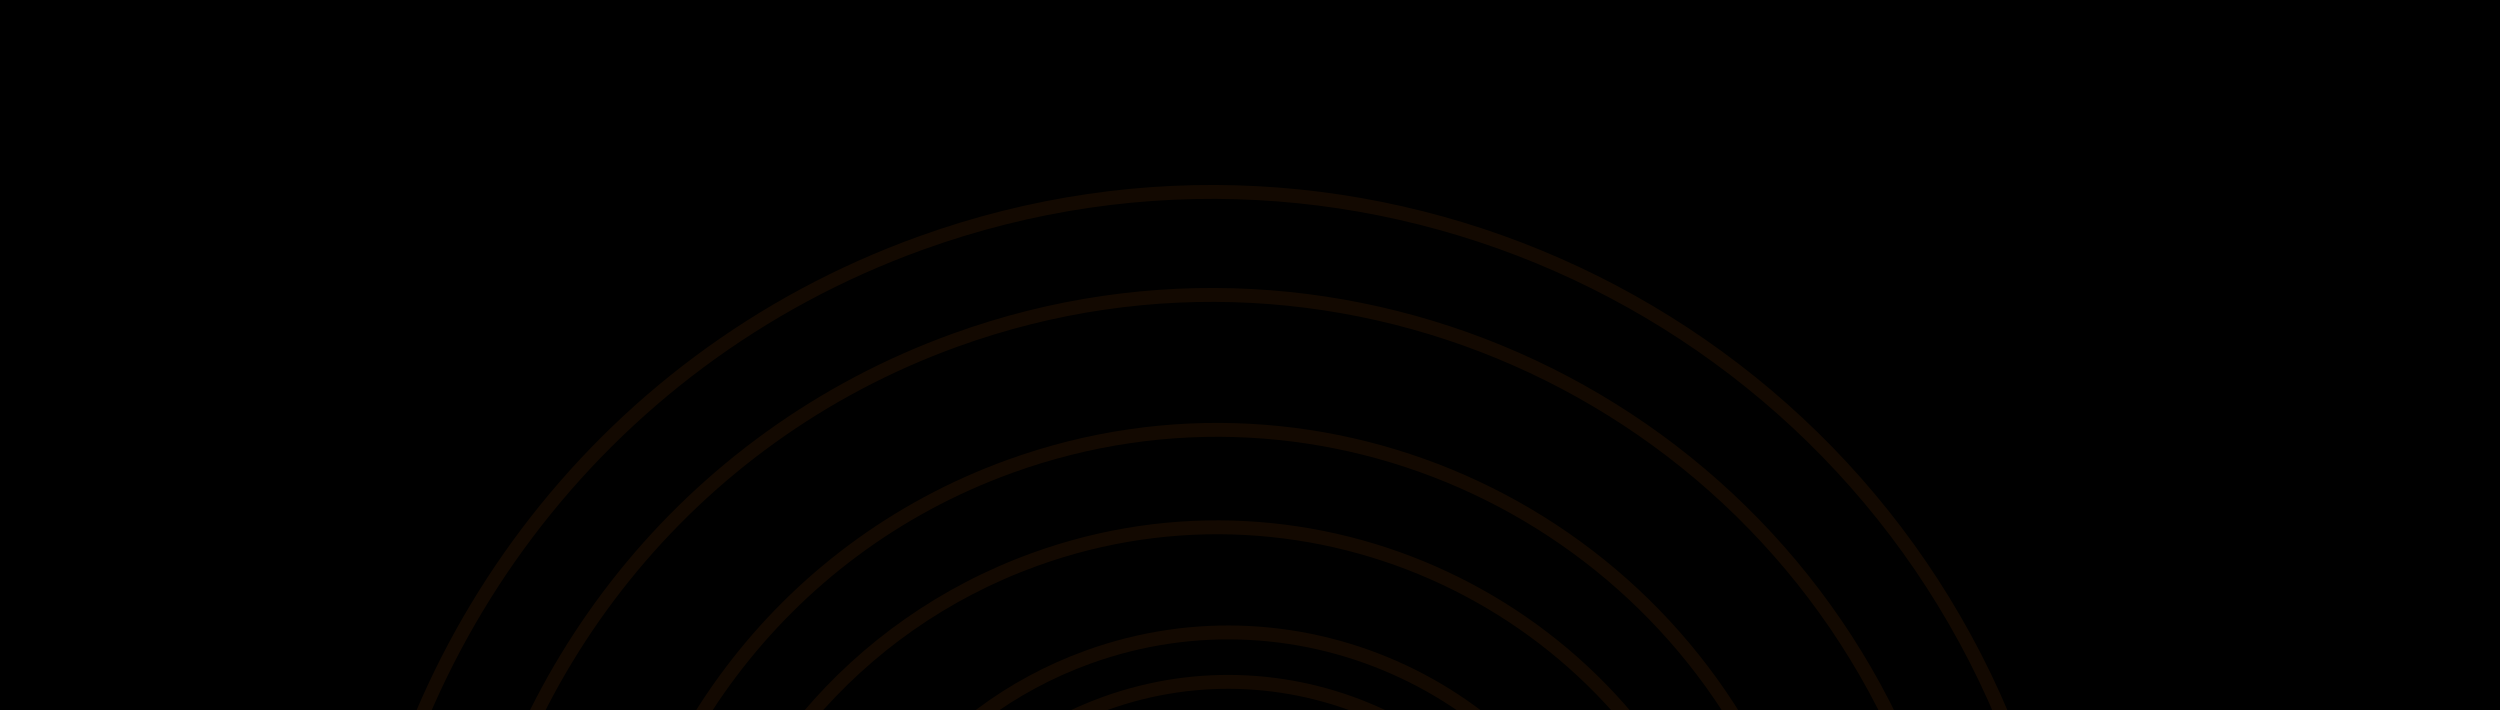 <svg width="1440" height="409" viewBox="0 0 1440 409" fill="none" xmlns="http://www.w3.org/2000/svg">
<g clip-path="url(#clip0_1217_5231)">
<rect width="1440" height="409" fill="black"/>
<g filter="url(#filter0_d_1217_5231)">
<mask id="path-1-outside-1_1217_5231" maskUnits="userSpaceOnUse" x="99.891" y="-37.534" width="1236.3" height="1262.1" fill="black">
<rect fill="white" x="99.891" y="-37.534" width="1236.3" height="1262.1"/>
<path fill-rule="evenodd" clip-rule="evenodd" d="M856.942 1069.03C860.056 1067.97 863.165 1066.88 866.271 1065.76C1122.97 972.879 1255.77 689.492 1162.9 432.794C1070.02 176.095 786.632 43.292 529.934 136.169C342.958 203.819 221.714 372.545 205.537 558.41L267.958 535.825C291.18 383.387 394.915 248.097 550.115 191.944C776.01 110.212 1025.39 227.079 1107.12 452.974C1188.85 678.868 1071.99 928.248 846.092 1009.98C842.985 1011.1 839.873 1012.19 836.758 1013.24L856.942 1069.03Z"/>
</mask>
<path d="M856.942 1069.03L853.181 1070.39L854.515 1074.08L858.229 1072.82L856.942 1069.03ZM205.537 558.41L201.552 558.063L201.009 564.302L206.898 562.171L205.537 558.41ZM267.958 535.825L269.319 539.587L271.554 538.778L271.912 536.428L267.958 535.825ZM836.758 1013.24L835.481 1009.45L831.605 1010.76L832.996 1014.6L836.758 1013.24ZM858.229 1072.82C861.367 1071.75 864.502 1070.65 867.632 1069.52L864.91 1061.99C861.829 1063.11 858.744 1064.19 855.655 1065.24L858.229 1072.82ZM867.632 1069.52C1126.41 975.888 1260.29 690.208 1166.66 431.433L1159.13 434.154C1251.26 688.775 1119.53 969.869 864.91 1061.99L867.632 1069.52ZM1166.66 431.433C1073.03 172.657 787.348 38.779 528.573 132.408L531.295 139.93C785.916 47.805 1067.01 179.534 1159.13 434.154L1166.66 431.433ZM528.573 132.408C340.078 200.608 217.859 370.704 201.552 558.063L209.522 558.757C225.569 374.386 345.837 207.031 531.295 139.93L528.573 132.408ZM206.898 562.171L269.319 539.587L266.597 532.064L204.176 554.648L206.898 562.171ZM548.754 188.183C392.122 244.854 287.437 381.394 264.003 535.223L271.912 536.428C294.922 385.38 397.708 251.341 551.476 195.705L548.754 188.183ZM1110.88 451.613C1028.4 223.641 776.726 105.699 548.754 188.183L551.476 195.705C775.293 114.725 1022.38 230.517 1103.36 454.335L1110.88 451.613ZM847.453 1013.74C1075.42 931.258 1193.37 679.585 1110.88 451.613L1103.36 454.335C1184.34 678.152 1068.55 925.239 844.731 1006.22L847.453 1013.74ZM838.034 1017.03C841.178 1015.97 844.318 1014.88 847.453 1013.74L844.731 1006.22C841.652 1007.33 838.568 1008.41 835.481 1009.45L838.034 1017.03ZM832.996 1014.6L853.181 1070.39L860.704 1067.67L840.519 1011.88L832.996 1014.6Z" fill="#F57316" fill-opacity="0.08" mask="url(#path-1-outside-1_1217_5231)"/>
<mask id="path-3-outside-2_1217_5231" maskUnits="userSpaceOnUse" x="274.601" y="139.991" width="880.996" height="898.999" fill="black">
<rect fill="white" x="274.601" y="139.991" width="880.996" height="898.999"/>
<path fill-rule="evenodd" clip-rule="evenodd" d="M813.85 926.956C816.06 926.206 818.267 925.431 820.471 924.634C1002.73 858.691 1097.02 657.487 1031.07 475.231C965.132 292.975 763.928 198.685 581.672 264.627C448.919 312.659 362.836 432.454 351.35 564.418L398.329 547.42C419.063 445.372 490.917 356.251 596.002 318.23C756.387 260.201 933.447 343.176 991.477 503.561C1049.51 663.946 966.531 841.006 806.146 899.036C805.439 899.292 804.731 899.545 804.023 899.795L813.85 926.956Z"/>
</mask>
<path d="M813.85 926.956L810.089 928.317L811.424 932.006L815.137 930.744L813.85 926.956ZM351.35 564.418L347.365 564.071L346.822 570.31L352.711 568.179L351.35 564.418ZM398.329 547.42L399.69 551.182L401.802 550.418L402.249 548.217L398.329 547.42ZM804.023 899.795L802.689 896.024L798.891 897.368L800.262 901.156L804.023 899.795ZM815.137 930.744C817.372 929.984 819.603 929.202 821.832 928.395L819.11 920.872C816.931 921.661 814.748 922.427 812.563 923.169L815.137 930.744ZM821.832 928.395C1006.17 861.701 1101.53 658.203 1034.84 473.87L1027.31 476.592C1092.5 656.77 999.289 855.681 819.11 920.872L821.832 928.395ZM1034.84 473.87C968.142 289.537 764.644 194.172 580.311 260.866L583.033 268.389C763.211 203.198 962.122 296.413 1027.31 476.592L1034.84 473.87ZM580.311 260.866C446.039 309.447 358.981 430.613 347.365 564.071L355.335 564.765C366.691 434.295 451.799 315.871 583.033 268.389L580.311 260.866ZM352.711 568.179L399.69 551.182L396.968 543.659L349.989 560.657L352.711 568.179ZM594.641 314.469C488.191 352.984 415.41 443.265 394.409 546.624L402.249 548.217C422.717 447.478 493.643 359.519 597.363 321.991L594.641 314.469ZM995.238 502.2C936.457 339.738 757.104 255.688 594.641 314.469L597.363 321.991C755.671 264.714 930.437 346.614 987.715 504.922L995.238 502.2ZM807.507 902.797C969.969 844.016 1054.02 664.663 995.238 502.2L987.715 504.922C1044.99 663.23 963.093 837.997 804.785 895.274L807.507 902.797ZM805.357 903.566C806.074 903.313 806.79 903.056 807.507 902.797L804.785 895.274C804.087 895.527 803.388 895.777 802.689 896.024L805.357 903.566ZM800.262 901.156L810.089 928.317L817.612 925.595L807.785 898.434L800.262 901.156Z" fill="#F57316" fill-opacity="0.08" mask="url(#path-3-outside-2_1217_5231)"/>
<mask id="path-5-outside-3_1217_5231" maskUnits="userSpaceOnUse" x="416.64" y="288.193" width="599.709" height="611.712" fill="black">
<rect fill="white" x="416.64" y="288.193" width="599.709" height="611.712"/>
<path fill-rule="evenodd" clip-rule="evenodd" d="M783.642 822.271C785.139 821.763 786.633 821.239 788.126 820.699C911.341 776.118 975.087 640.092 930.506 516.877C885.925 393.662 749.899 329.916 626.684 374.497C536.936 406.969 478.739 487.957 470.974 577.171L500.945 566.327C512.092 493.157 561.885 428.218 636.381 401.265C744.81 362.034 864.513 418.13 903.744 526.559C942.975 634.988 886.879 754.691 778.45 793.922C776.953 794.464 775.454 794.987 773.954 795.492L783.642 822.271Z"/>
</mask>
<path d="M783.642 822.271L779.881 823.632L781.216 827.32L784.929 826.059L783.642 822.271ZM470.974 577.171L466.989 576.824L466.446 583.063L472.335 580.933L470.974 577.171ZM500.945 566.327L502.306 570.088L504.541 569.28L504.899 566.93L500.945 566.327ZM773.954 795.492L772.677 791.701L768.8 793.007L770.192 796.853L773.954 795.492ZM784.929 826.059C786.45 825.542 787.969 825.009 789.487 824.46L786.765 816.937C785.297 817.468 783.827 817.984 782.356 818.484L784.929 826.059ZM789.487 824.46C914.779 779.127 979.6 640.808 934.267 515.516L926.744 518.238C970.574 639.376 907.903 773.108 786.765 816.937L789.487 824.46ZM934.267 515.516C888.934 390.223 750.615 325.403 625.323 370.736L628.045 378.258C749.183 334.429 882.915 397.1 926.744 518.238L934.267 515.516ZM625.323 370.736C534.056 403.757 474.884 486.116 466.989 576.824L474.959 577.518C482.594 489.798 539.816 410.181 628.045 378.258L625.323 370.736ZM472.335 580.933L502.306 570.088L499.584 562.566L469.613 573.41L472.335 580.933ZM635.02 397.503C559.092 424.975 508.349 491.164 496.991 565.725L504.899 566.93C515.834 495.15 564.678 431.462 637.742 405.026L635.02 397.503ZM907.505 525.198C867.522 414.691 745.526 357.521 635.02 397.503L637.742 405.026C744.094 366.547 861.503 421.568 899.982 527.92L907.505 525.198ZM779.81 797.684C890.317 757.701 947.488 635.705 907.505 525.198L899.982 527.92C938.462 634.272 883.441 751.681 777.089 790.161L779.81 797.684ZM775.23 799.283C776.759 798.768 778.286 798.235 779.81 797.684L777.089 790.161C775.62 790.692 774.149 791.206 772.677 791.701L775.23 799.283ZM770.192 796.853L779.881 823.632L787.404 820.91L777.715 794.131L770.192 796.853Z" fill="#F57316" fill-opacity="0.08" mask="url(#path-5-outside-3_1217_5231)"/>
</g>
</g>
<defs>
<filter id="filter0_d_1217_5231" x="197.01" y="102.546" width="1003.51" height="979.531" filterUnits="userSpaceOnUse" color-interpolation-filters="sRGB">
<feFlood flood-opacity="0" result="BackgroundImageFix"/>
<feColorMatrix in="SourceAlpha" type="matrix" values="0 0 0 0 0 0 0 0 0 0 0 0 0 0 0 0 0 0 127 0" result="hardAlpha"/>
<feOffset dy="4"/>
<feGaussianBlur stdDeviation="2"/>
<feComposite in2="hardAlpha" operator="out"/>
<feColorMatrix type="matrix" values="0 0 0 0 0 0 0 0 0 0 0 0 0 0 0 0 0 0 0.25 0"/>
<feBlend mode="normal" in2="BackgroundImageFix" result="effect1_dropShadow_1217_5231"/>
<feBlend mode="normal" in="SourceGraphic" in2="effect1_dropShadow_1217_5231" result="shape"/>
</filter>
<clipPath id="clip0_1217_5231">
<rect width="1440" height="409" fill="white"/>
</clipPath>
</defs>
</svg>
